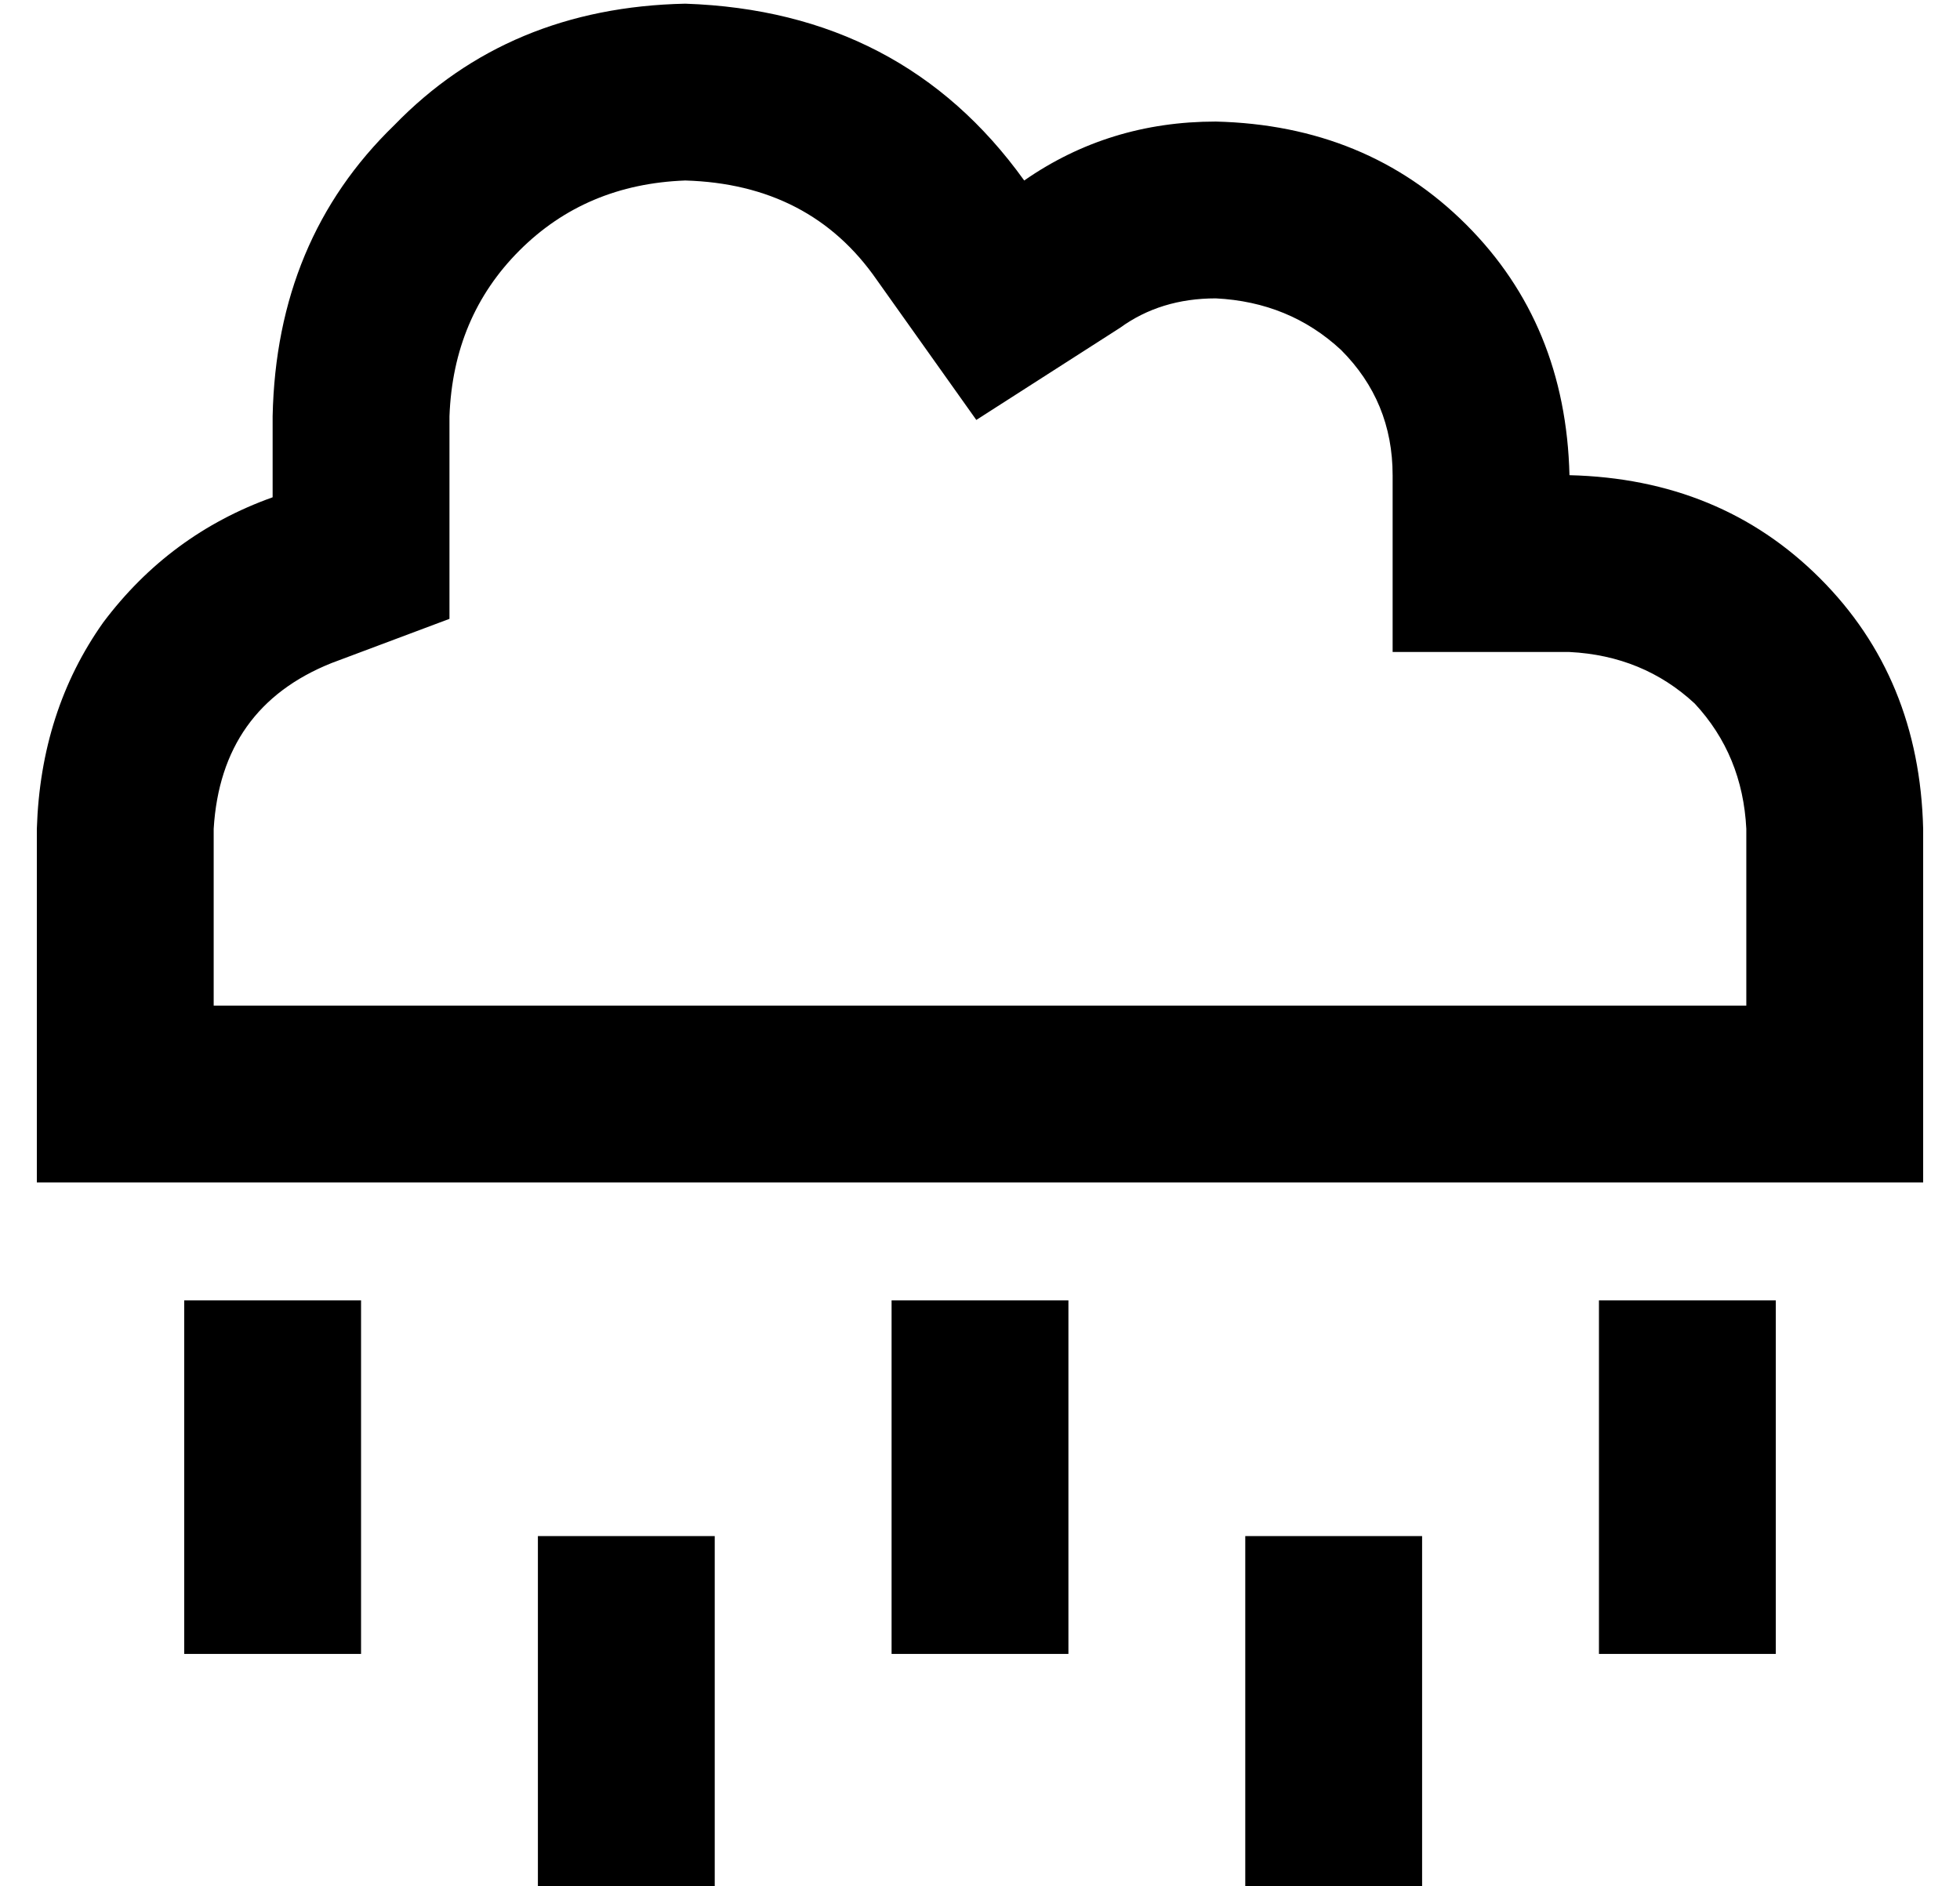 <?xml version="1.0" standalone="no"?>
<!DOCTYPE svg PUBLIC "-//W3C//DTD SVG 1.1//EN" "http://www.w3.org/Graphics/SVG/1.1/DTD/svg11.dtd" >
<svg xmlns="http://www.w3.org/2000/svg" xmlns:xlink="http://www.w3.org/1999/xlink" version="1.1" viewBox="-10 -40 532 512">
   <path fill="currentColor"
d="M368 89v48v-48v48h48v0q20 1 34 14q13 14 14 34v48v0h-48h-368v-48v0q2 -33 32 -45l32 -12v0v-33v0v-22v0q1 -27 19 -45t45 -19q34 1 52 27l27 38v0l39 -25v0q11 -8 26 -8q20 1 34 14q14 14 14 34v0zM0 281h48h-48h512v-48v0v-48v0q-1 -41 -28 -68t-68 -28
q-1 -41 -28 -68t-68 -28q-29 0 -52 16q-33 -46 -92 -48q-48 1 -79 33q-32 31 -33 79v22v0q-28 10 -46 34q-17 24 -18 56v48v0v48v0zM88 337v-24v24v-24h-48v0v24v0v48v0v24v0h48v0v-24v0v-48v0zM184 401v-24v24v-24h-48v0v24v0v48v0v24v0h48v0v-24v0v-48v0zM376 377h-48h48
h-48v24v0v48v0v24v0h48v0v-24v0v-48v0v-24v0zM280 337v-24v24v-24h-48v0v24v0v48v0v24v0h48v0v-24v0v-48v0zM472 313h-48h48h-48v24v0v48v0v24v0h48v0v-24v0v-48v0v-24v0z" />
</svg>

